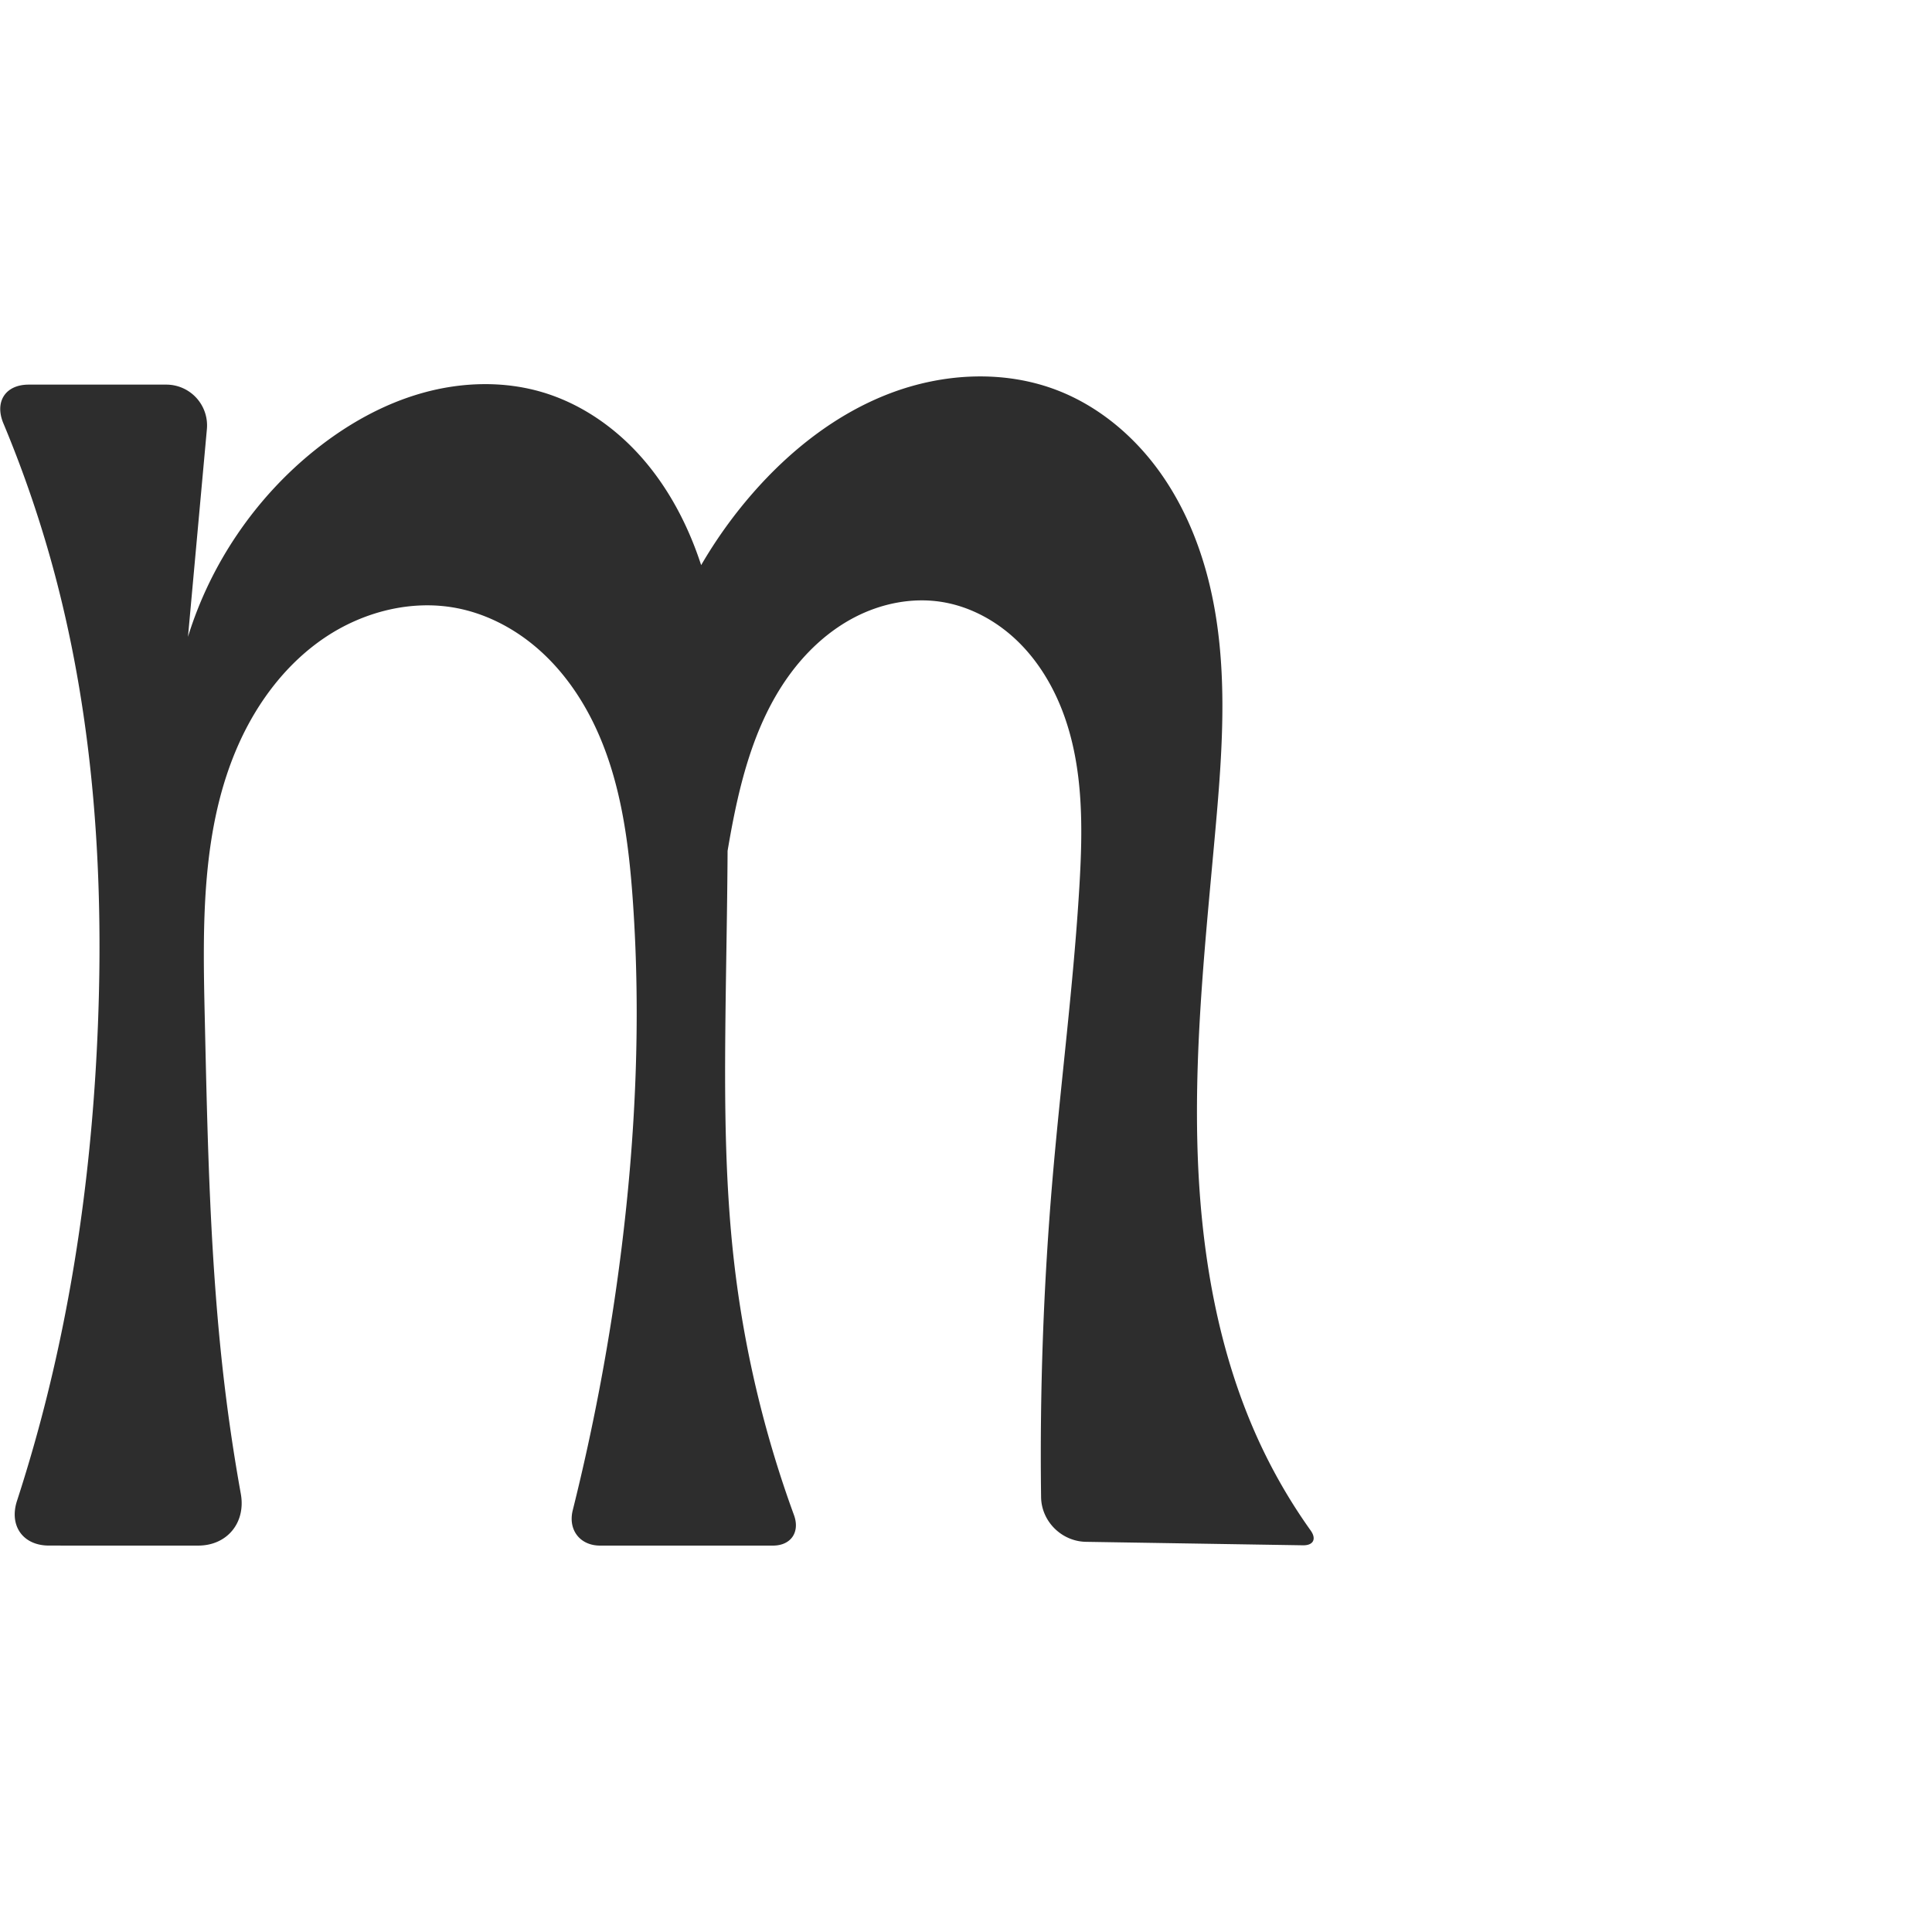 <?xml version="1.0" encoding="UTF-8" standalone="no"?>
<svg
   xmlns:dc="http://purl.org/dc/elements/1.1/"
   xmlns:cc="http://creativecommons.org/ns#"
   xmlns:rdf="http://www.w3.org/1999/02/22-rdf-syntax-ns#"
   xmlns:svg="http://www.w3.org/2000/svg"
   xmlns="http://www.w3.org/2000/svg"
   xmlns:sodipodi="http://sodipodi.sourceforge.net/DTD/sodipodi-0.dtd"
   xmlns:inkscape="http://www.inkscape.org/namespaces/inkscape"
   xml:space="preserve"
   width="1000"
   height="1000"
   version="1.1"
   style="clip-rule:evenodd;fill-rule:evenodd;image-rendering:optimizeQuality;shape-rendering:geometricPrecision;text-rendering:geometricPrecision"
   viewBox="0 0 1000 1000"
   id="svg10"
   sodipodi:docname="m.svg"
   inkscape:version="1.0.2 (e86c870879, 2021-01-15)"><sodipodi:namedview
   pagecolor="#ffffff"
   bordercolor="#666666"
   borderopacity="1"
   objecttolerance="10"
   gridtolerance="10"
   guidetolerance="10"
   inkscape:pageopacity="0"
   inkscape:pageshadow="2"
   inkscape:window-width="1920"
   inkscape:window-height="1007"
   id="namedview12"
   showgrid="false"
   inkscape:zoom="0.84890884"
   inkscape:cx="628.2652"
   inkscape:cy="573.52616"
   inkscape:window-x="1920"
   inkscape:window-y="0"
   inkscape:window-maximized="1"
   inkscape:current-layer="svg10"
   showguides="true"
   inkscape:guide-bbox="true"
   inkscape:document-rotation="0"><sodipodi:guide
   position="0,1000"
   orientation="0,1"
   id="guide16"
   inkscape:label=""
   inkscape:locked="true"
   inkscape:color="rgb(0,0,255)" /><sodipodi:guide
   position="1763.312,2036.169"
   orientation="1000,0"
   id="guide18" /><sodipodi:guide
   position="0,200"
   orientation="0,1"
   id="guide20"
   inkscape:label="base"
   inkscape:locked="true"
   inkscape:color="rgb(0,0,255)" /><inkscape:grid
   type="xygrid"
   id="grid24"
   originx="-473.376"
   originy="-489.692" /><sodipodi:guide
   position="0,0"
   orientation="0,1"
   id="guide34"
   inkscape:label="bottom"
   inkscape:locked="true"
   inkscape:color="rgb(0,0,255)" /><sodipodi:guide
   position="225.051,1693.319"
   orientation="0,1"
   id="guide44"
   inkscape:label=""
   inkscape:locked="false"
   inkscape:color="rgb(0,0,255)" /><sodipodi:guide
   position="0,900"
   orientation="0,1"
   id="guide46"
   inkscape:label=""
   inkscape:locked="true"
   inkscape:color="rgb(0,0,255)" /><sodipodi:guide
   position="684.18,564.572"
   orientation="1,0"
   id="guide841"
   inkscape:label="width" />    <sodipodi:guide
   position="-7.068,800.921"
   orientation="0,-1"
   id="guide850" /></sodipodi:namedview>
 <defs
   id="defs4"><inkscape:path-effect
   effect="fillet_chamfer"
   id="path-effect852"
   is_visible="true"
   lpeversion="1"
   satellites_param="F,0,0,1,0,9.737,0,1 @ F,0,0,1,0,22.781,0,1 @ F,0,0,1,0,0,0,1 @ F,0,0,1,0,0,0,1 @ F,0,0,1,0,0,0,1 @ F,0,0,1,0,0,0,1 @ F,0,0,1,0,0,0,1 @ F,0,0,1,0,0,0,1 @ F,0,0,1,0,0,0,1 @ F,0,0,1,0,0,0,1 @ F,0,0,1,0,0,0,1 @ F,0,0,1,0,0,0,1 @ F,0,0,1,0,0,0,1 @ F,0,0,1,0,0,0,1 @ F,0,0,1,0,0,0,1 @ F,0,0,1,0,0,0,1 @ F,0,0,1,0,0,0,1 @ F,0,0,1,0,0,0,1 @ F,0,0,1,0,0,0,1 @ F,0,0,1,0,0,0,1 | F,0,0,1,0,16.925,0,1 @ F,0,0,1,0,18.892,0,1 @ F,0,0,1,0,0,0,1 @ F,0,0,1,0,0,0,1 @ F,0,0,1,0,0,0,1 @ F,0,0,1,0,0,0,1 @ F,0,0,1,0,0,0,1 @ F,0,0,1,0,0,0,1 @ F,0,0,1,0,0,0,1 @ F,0,0,1,0,0,0,1 @ F,0,0,1,0,0,0,1 @ F,0,0,1,0,27.3,0,1 @ F,0,0,1,0,24.449,0,1 @ F,0,0,1,0,0,0,1 @ F,0,0,1,0,0,0,1 @ F,0,0,1,0,0,0,1 @ F,0,0,1,0,21.925,0,1 @ F,0,0,1,0,23.115,0,1 @ F,0,0,1,0,0,0,1 @ F,0,0,1,0,0,0,1 @ F,0,0,1,0,0,0,1 @ F,0,0,1,0,0,0,1 @ F,0,0,1,0,0,0,1 @ F,0,0,1,0,0,0,1 @ F,0,0,1,0,0,0,1 @ F,0,0,1,0,0,0,1 @ F,0,0,1,0,0,0,1"
   unit="px"
   method="auto"
   mode="F"
   radius="0"
   chamfer_steps="1"
   flexible="false"
   use_knot_distance="true"
   apply_no_radius="true"
   apply_with_radius="true"
   only_selected="true"
   hide_knots="false" /><inkscape:path-effect
   effect="spiro"
   id="path-effect883"
   is_visible="true"
   lpeversion="1" /><inkscape:path-effect
   effect="spiro"
   id="path-effect849"
   is_visible="true"
   lpeversion="1" /><inkscape:path-effect
   effect="spiro"
   id="path-effect851"
   is_visible="true"
   lpeversion="1" />
  <style
   type="text/css"
   id="style2">
   <![CDATA[
    .fil0 {fill:#EF7F1A;fill-rule:nonzero}
   ]]>
  </style>
 <inkscape:path-effect
   effect="spiro"
   id="path-effect1214"
   is_visible="true"
   lpeversion="1" /><inkscape:path-effect
   effect="spiro"
   id="path-effect1195"
   is_visible="true"
   lpeversion="1" /><inkscape:path-effect
   effect="spiro"
   id="path-effect992"
   is_visible="true"
   lpeversion="1" /><inkscape:path-effect
   effect="spiro"
   id="path-effect1060"
   is_visible="true"
   lpeversion="1" /><inkscape:path-effect
   effect="spiro"
   id="path-effect1047"
   is_visible="true"
   lpeversion="1" /><inkscape:path-effect
   effect="spiro"
   id="path-effect1085"
   is_visible="true"
   lpeversion="1" /><inkscape:path-effect
   effect="spiro"
   id="path-effect1286"
   is_visible="true"
   lpeversion="1" /></defs>
 
<path
   id="path847-3"
   style="clip-rule:evenodd;fill:#2d2d2d;fill-rule:nonzero;stroke:none;stroke-width:1.052px;stroke-linecap:butt;stroke-linejoin:miter;stroke-opacity:1;image-rendering:optimizeQuality;shape-rendering:geometricPrecision;text-rendering:geometricPrecision"
   inkscape:path-effect="#path-effect883;#path-effect852"
   inkscape:original-d="m 684.17994,800 -144.8587,-2.3188 c 0,0 1.66737,-124.71774 5.42114,-186.94623 3.064,-50.79387 23.0774,-101.95895 13.95006,-152.01989 -9.7838,-53.66143 -17.44137,-139.91748 -71.50032,-147.19086 -55.14109,-7.41898 -87.78332,74.52101 -110.02027,125.52198 -14.37404,32.96721 -11.05463,107.32589 -11.05463,107.32589 L 330.04015,400.70981 c 0,0 21.19708,-109.36267 59.30068,-145.12608 40.64769,-38.15124 108.34066,-77.64045 158.50961,-53.33351 72.31074,35.03468 64.51685,148.35475 81.26959,226.93983 22.37932,104.9787 -8.59447,218.97358 24.51015,321.07865 6.00024,18.50665 40.18227,32.82823 30.54976,49.7313 z m -267.1717,0 H 291.7233 c 0,0 23.92791,-100.84273 29.77091,-152.17797 6.84837,-60.16822 21.32265,-122.87566 6.07003,-181.53313 C 312.78886,409.46684 296.21823,315.15158 236.56165,314.78377 152.7284,314.26691 126.4311,446.16881 105.97284,526.09485 c -15.854552,61.94034 3.3904,127.83757 10.3079,191.34582 C 119.30002,745.16001 129.87112,800 129.87112,800 L 0.8937541,799.98261 c 0,0 16.7014909,-42.76758 20.3175689,-65.22684 C 31.40532,671.44141 49.010604,599.28916 50.687408,530.52844 52.581936,452.83949 45.625119,374.27427 28.670839,298.43421 20.992243,264.08624 -7.0678967,199.07909 -7.0678967,199.07909 H 109.18009 L 97.297403,329.61425 c 0,0 33.879357,-74.39678 65.851697,-96.74969 33.22878,-23.23133 81.10524,-46.69702 117.93847,-29.75123 64.80229,29.81346 79.1736,122.13063 95.25189,191.62644 10.44579,45.15023 -1.63628,92.68807 -0.91608,139.02546 0.61711,39.70455 -1.14825,79.725 4.4867,119.04587 C 387.08294,702.8635 417.00824,800 417.00824,800 Z"
   d="m 674.444,799.844 -112.344,-1.798 c -12.58,-0.201 -23.068,-10.561 -23.235,-23.141 -0.726,-54.775 1.236,-109.586 5.878,-164.17 4.312,-50.706 10.934,-101.22 13.95,-152.02 1.781,-29.996 2.172,-60.903 -8.179,-89.113 -5.175,-14.105 -13.064,-27.344 -23.866,-37.786 -10.803,-10.442 -24.609,-17.984 -39.455,-20.292 -15.298,-2.378 -31.228,0.885 -44.955,8.044 -13.727,7.159 -25.309,18.075 -34.299,30.68 -17.979,25.209 -25.475,56.29 -30.767,86.798 -6.152,35.464 -9.848,71.353 -11.055,107.326 L 330.04,400.71 c 3.16,-53.116 24.359,-104.996 59.301,-145.126 19.521,-22.42 43.569,-41.42 71.352,-51.994 27.784,-10.574 59.491,-12.215 87.157,-1.339 20.127,7.912 37.49,22.137 50.503,39.409 13.013,17.272 21.796,37.509 27.103,58.474 10.613,41.929 7.511,85.976 3.663,129.057 -4.837,54.16 -10.748,108.399 -9.366,162.756 1.381,54.358 10.342,109.304 33.877,158.322 7.031,14.643 15.326,28.679 24.759,41.903 3.123,4.378 1.431,7.758 -3.946,7.672 z M 400.083,800 l -89.468,0 c -10.434,0 -16.691,-8.167 -14.162,-18.29 11.009,-44.076 19.376,-88.812 25.041,-133.888 7.561,-60.168 10.301,-121.04 6.07,-181.533 -2.216,-31.687 -6.539,-63.918 -20.563,-92.42 -7.012,-14.251 -16.442,-27.415 -28.387,-37.883 -11.945,-10.467 -26.462,-18.171 -42.053,-21.203 -23.482,-4.567 -48.418,1.819 -68.285,15.144 -19.867,13.325 -34.86,33.163 -44.647,54.992 -19.573,43.657 -18.736,93.344 -17.657,141.175 1.441,63.885 2.691,127.9 10.308,191.346 2.241,18.665 5.031,37.264 8.366,55.765 2.674,14.838 -6.998,26.792 -22.075,26.79 l -77.228,-0.01 C 11.84,799.984 4.627,789.689 8.797,776.847 13.316,762.933 17.457,748.895 21.211,734.756 38.9,668.144 47.985,599.396 50.687,530.528 53.745,452.588 48.577,373.852 28.671,298.434 21.543,271.427 12.542,244.914 1.76,219.147 -2.914,207.978 2.748,199.079 14.858,199.079 h 71.208 a 21.106,21.106 47.601 0 1 21.02,23.02 l -9.787,107.515 C 108.962,291.774 132.225,257.596 163.149,232.865 c 16.471,-13.172 35.206,-23.765 55.511,-29.467 20.305,-5.703 42.232,-6.364 62.428,-0.284 18.316,5.514 34.8,16.44 47.954,30.328 13.154,13.887 23.058,30.667 30.066,48.465 14.016,35.597 16.487,74.584 17.232,112.834 0.902,46.336 -0.492,92.682 -0.916,139.025 -0.363,39.734 -0.008,79.565 4.487,119.046 5.103,44.817 15.556,89.021 31.049,131.383 C 414.169,792.972 409.431,800 400.083,800 Z"
   sodipodi:nodetypes="ccssssccsssacccsssssccssscccsssssc" /></svg>
